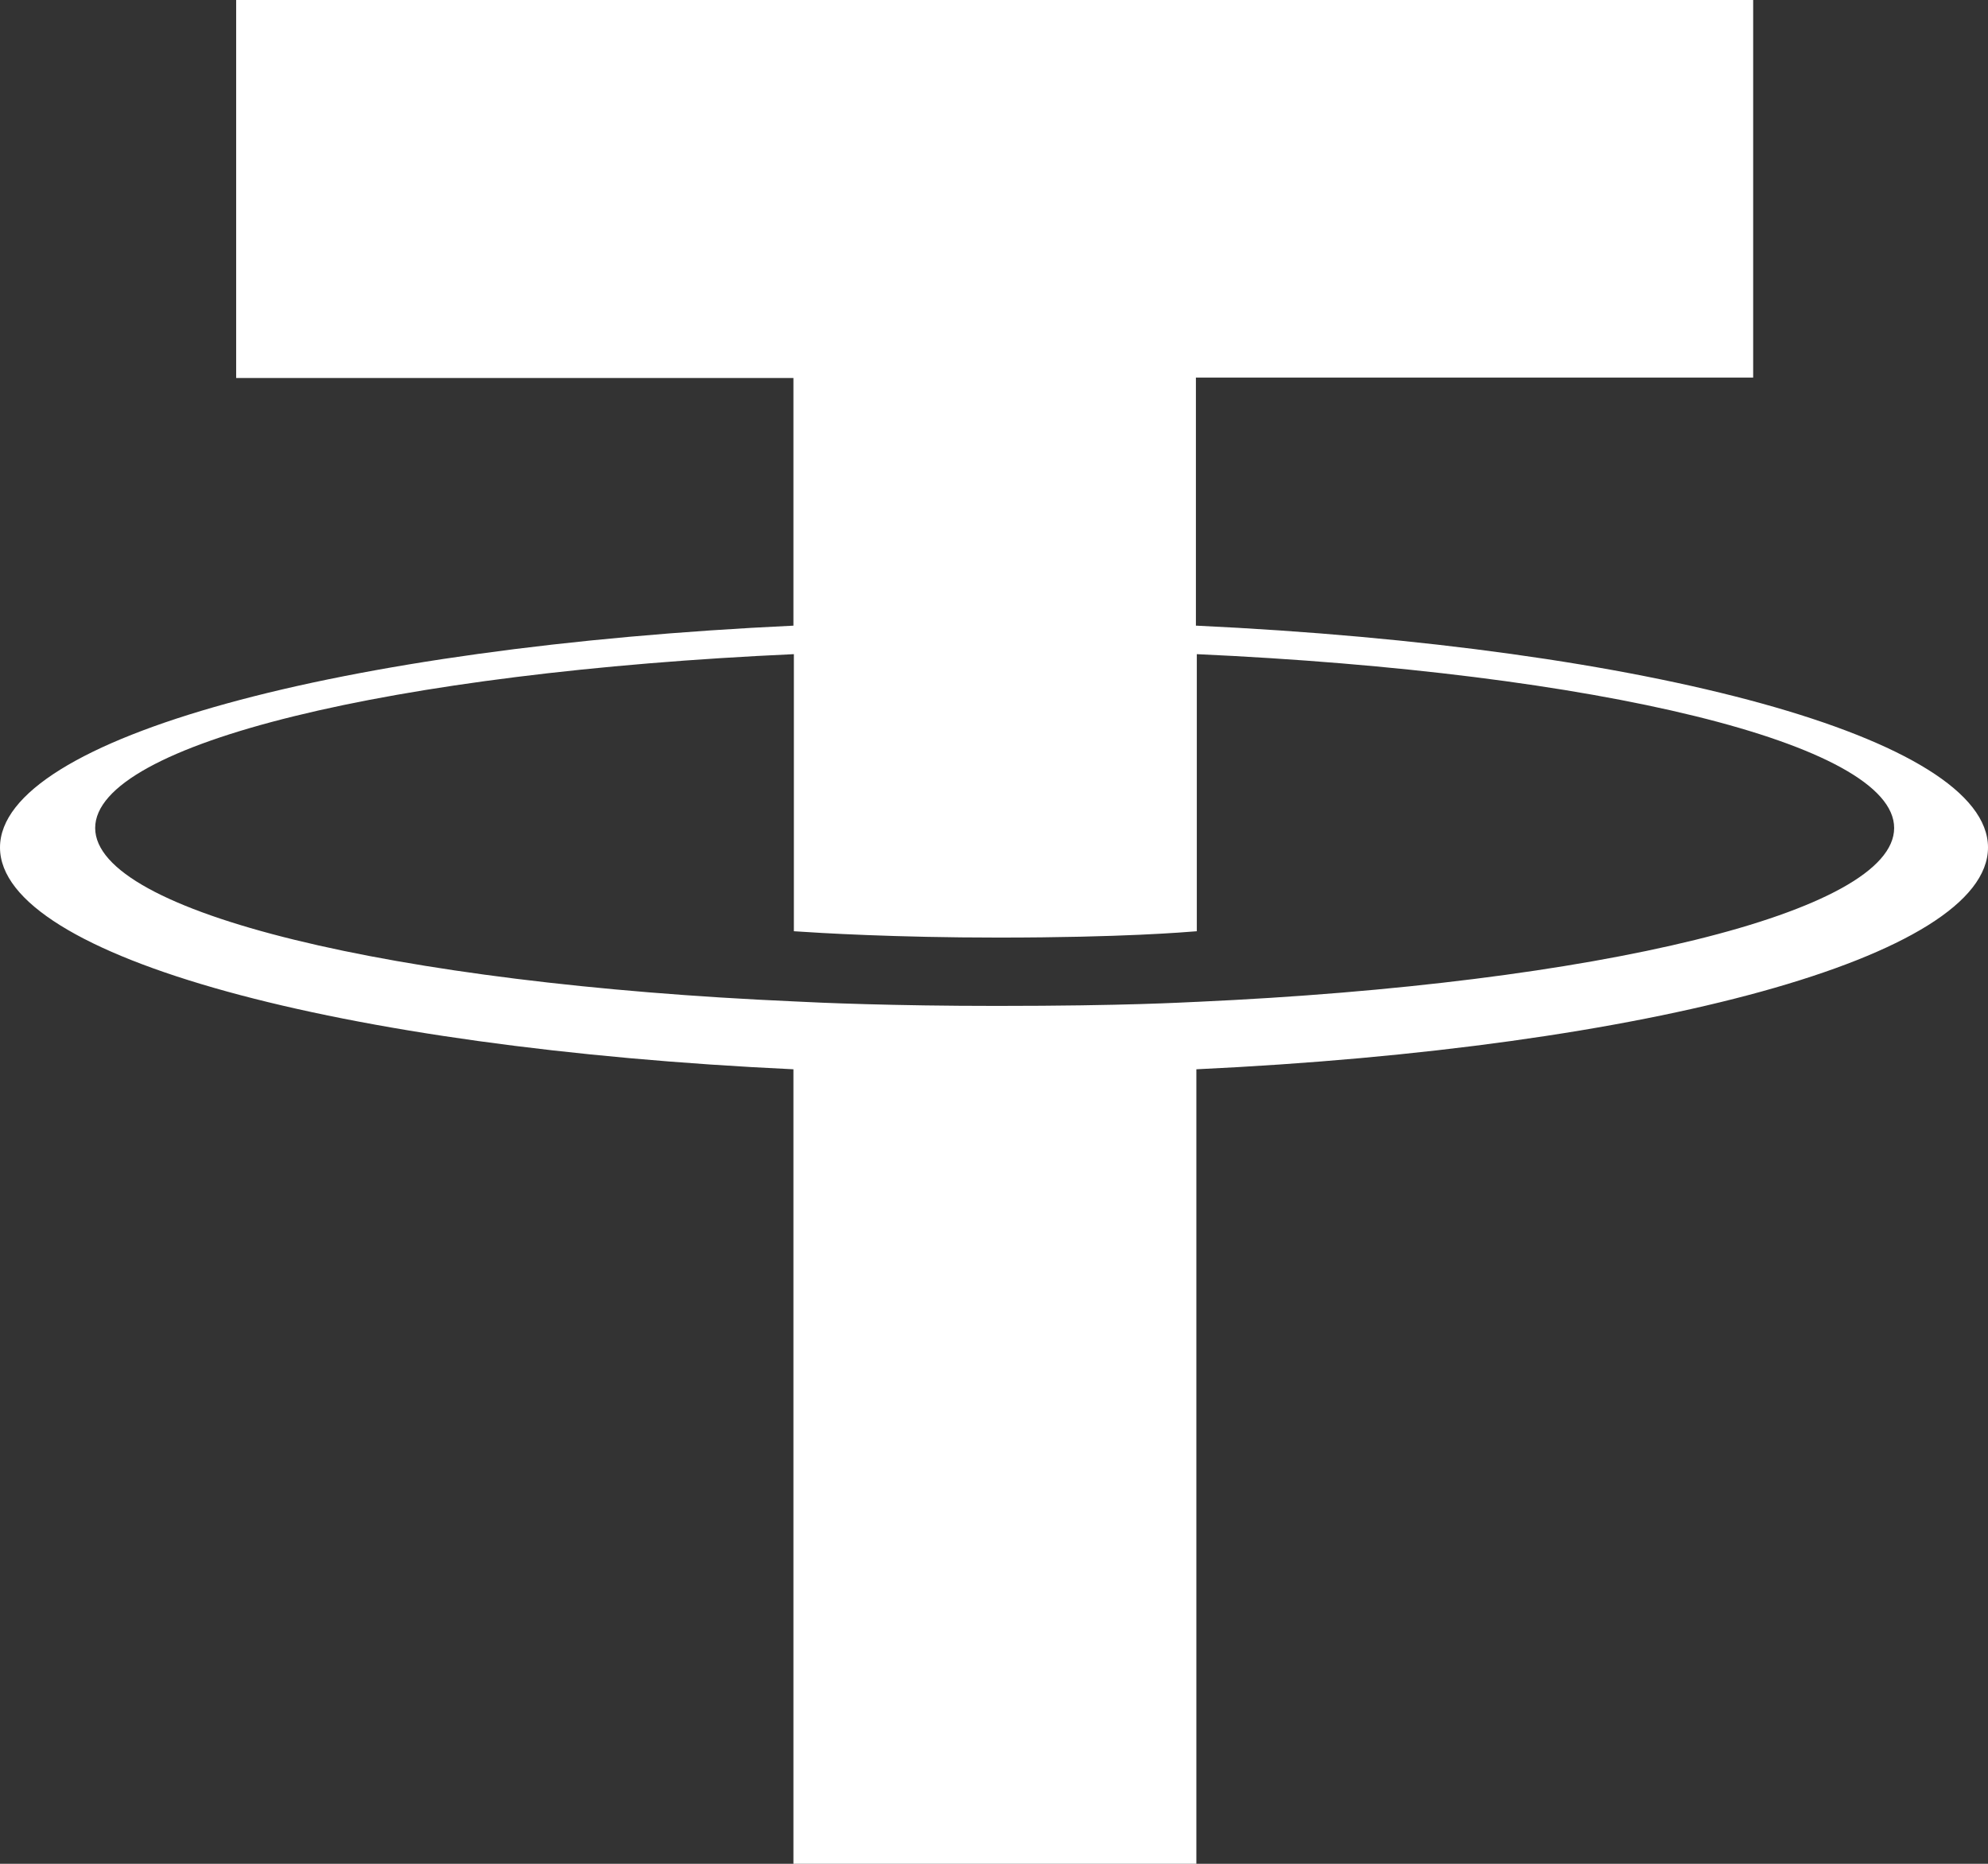 <svg width="48" height="45" viewBox="0 0 48 45" fill="none" xmlns="http://www.w3.org/2000/svg">
<rect x="0" y="0" width="48" height="45" fill="#333333" stroke="none"/>
<g id="Isolation_Mode" clip-path="url(#clip0_2667_9838)">
<path id="Vector" d="M28.875 15.106V9.116H42.33V0H5.702V9.127H19.157V15.106C8.226 15.619 0 17.816 0 20.462C0 23.107 8.226 25.304 19.157 25.817V45H28.886V25.817C39.796 25.304 48 23.107 48 20.462C48 17.816 39.796 15.619 28.886 15.106M28.886 24.189C28.607 24.2 27.2 24.287 24.064 24.287C21.552 24.287 19.791 24.211 19.168 24.178C9.514 23.752 2.298 22.035 2.298 19.991C2.298 17.948 9.503 16.232 19.168 15.794V22.484C19.801 22.527 21.605 22.637 24.107 22.637C27.103 22.637 28.617 22.506 28.897 22.484V15.794C38.54 16.232 45.734 17.948 45.734 19.991C45.734 22.035 38.54 23.752 28.897 24.189" fill="white"/>
</g>
<defs>
<clipPath id="clip0_2667_9838">
<rect width="48" height="45" fill="white"/>
</clipPath>
</defs>
</svg>
